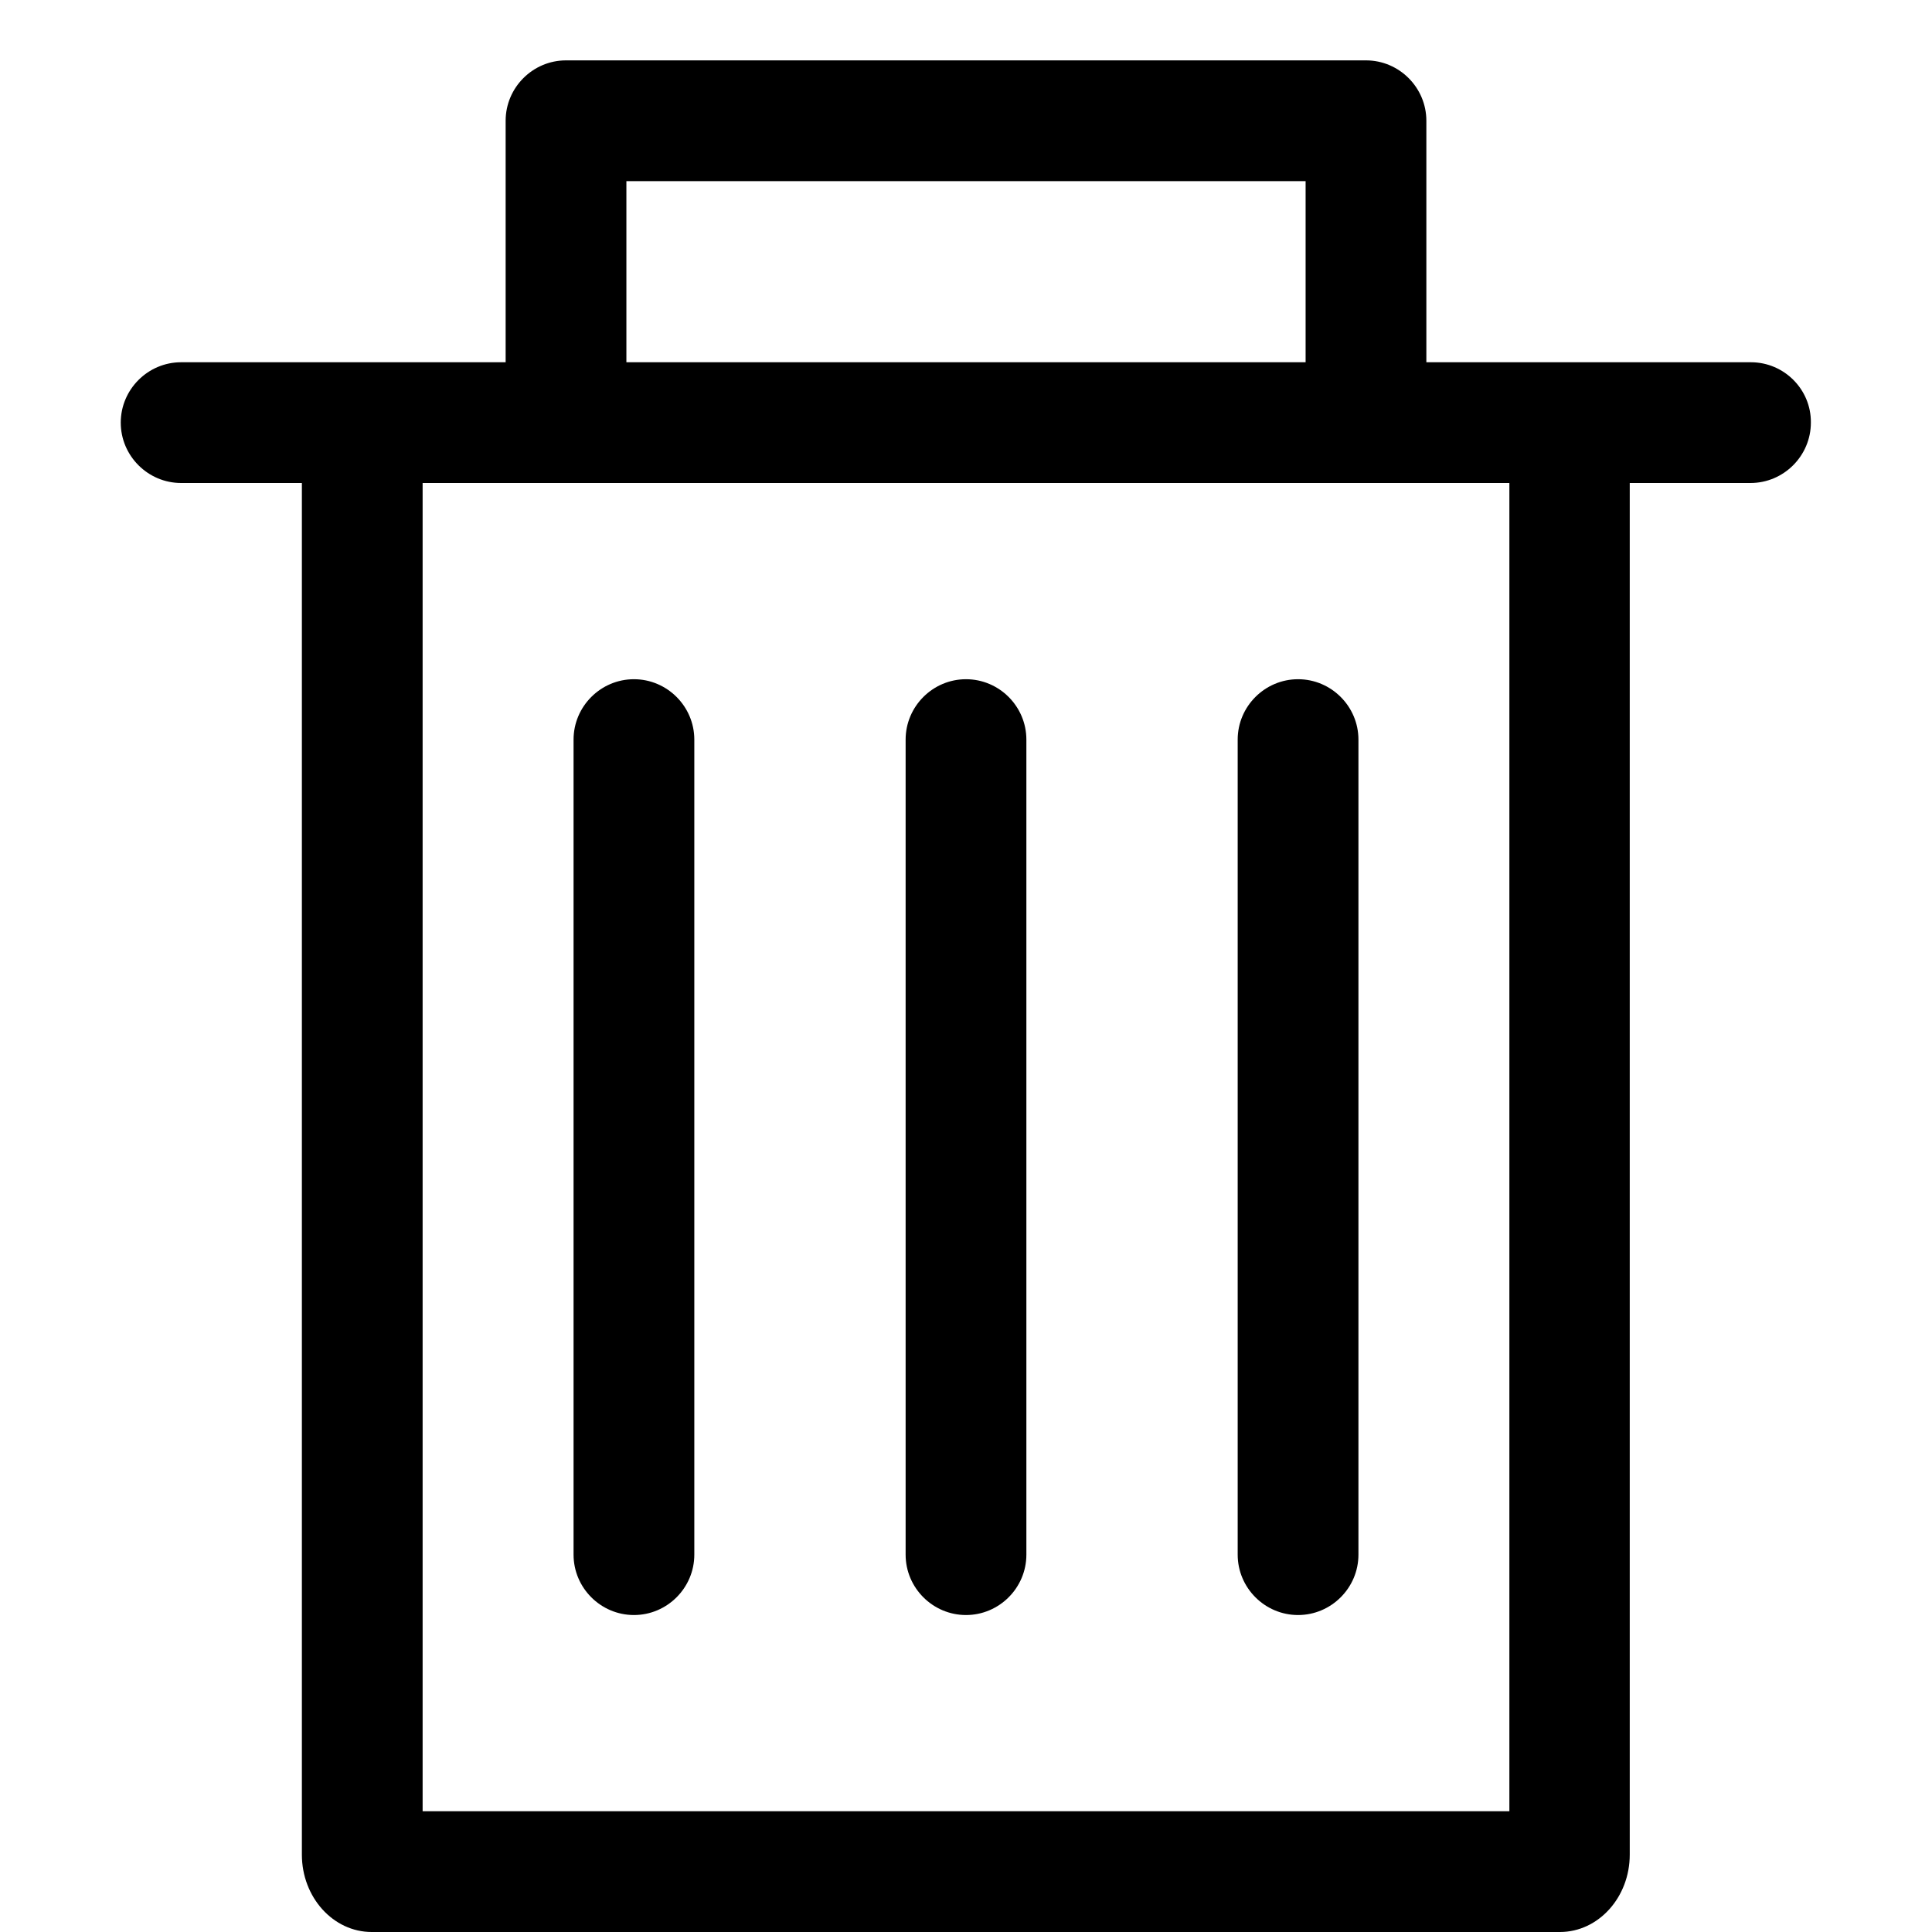 <?xml version="1.0" encoding="utf-8"?>
<!-- Generator: Adobe Illustrator 21.0.2, SVG Export Plug-In . SVG Version: 6.00 Build 0)  -->
<svg version="1.1" id="Livello_1" xmlns="http://www.w3.org/2000/svg" xmlns:xlink="http://www.w3.org/1999/xlink" x="0px" y="0px"
	 viewBox="0 0 512 512" style="enable-background:new 0 0 512 512;" xml:space="preserve">
<style type="text/css">
	.st0{stroke:#000000;stroke-width:32;stroke-miterlimit:10;}
	.st1{stroke:#000000;stroke-width:64;stroke-miterlimit:10;}
	.st2{stroke:#000000;stroke-width:96;stroke-miterlimit:10;}
	.st3{fill:none;stroke:#000000;stroke-width:32;stroke-miterlimit:10;}
	.st4{fill:none;stroke:#FFFFFF;stroke-width:32;stroke-miterlimit:10;}
	.st5{stroke:#000000;stroke-width:32;stroke-linecap:round;stroke-miterlimit:10;}
	.st6{fill:none;stroke:#000000;stroke-width:32;stroke-linecap:round;stroke-miterlimit:10;}
</style>
<g>
	<path d="M464,96h-32v0h-54V32c0-8.8-7.2-16-16-16H150c-8.8,0-16,7.2-16,16v64H80v0H48c-8.8,0-16,7.2-16,16c0,8.8,7.2,16,16,16h32
		v363.5c0,11.3,8.3,20.5,18.5,20.5h314.9c10.2,0,18.5-9.2,18.5-20.5V128h32c8.8,0,16-7.2,16-16C480,103.2,472.8,96,464,96z M166,48
		h180v48H166V48z M400,480H112V128h38h212h38V480z"/>
	<path d="M256,180c-8.8,0-16,7.2-16,16v216c0,8.8,7.2,16,16,16s16-7.2,16-16V196C272,187.2,264.8,180,256,180z"/>
	<path d="M168,180c-8.8,0-16,7.2-16,16v216c0,8.8,7.2,16,16,16s16-7.2,16-16V196C184,187.2,176.8,180,168,180z"/>
	<path d="M344,180c-8.8,0-16,7.2-16,16v216c0,8.8,7.2,16,16,16s16-7.2,16-16V196C360,187.2,352.8,180,344,180z"/>
</g>
</svg>
